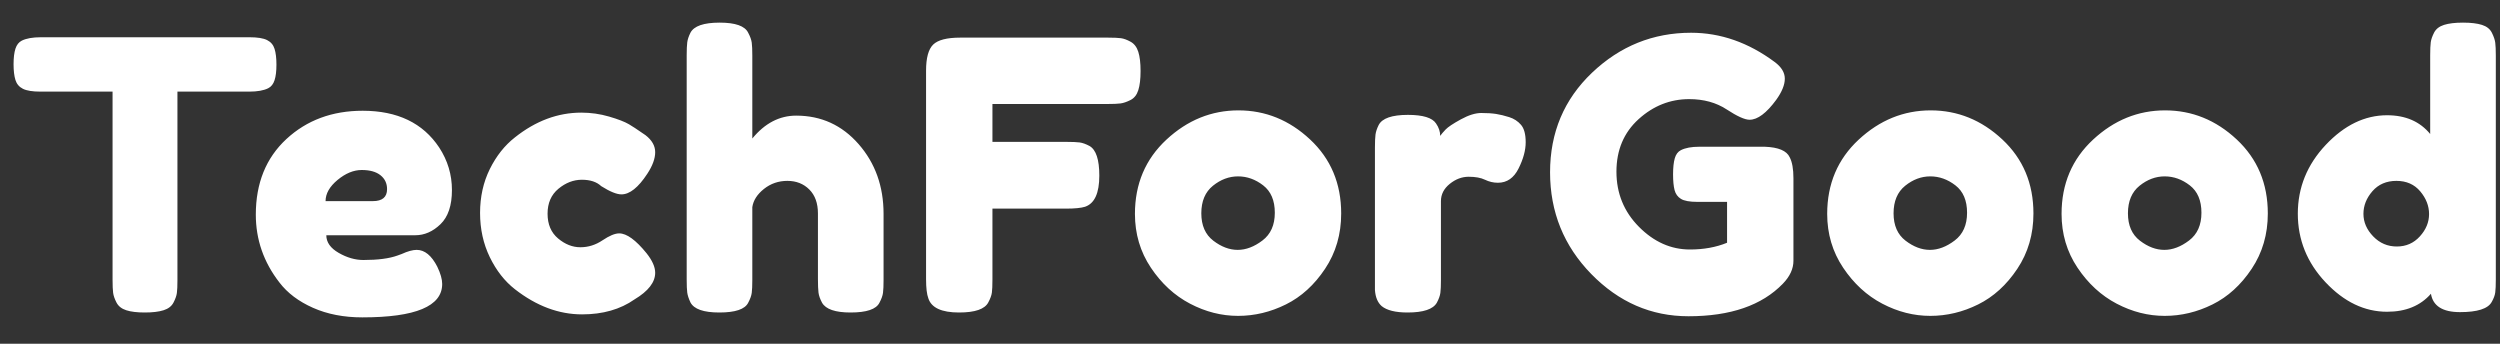 <?xml version="1.0" encoding="UTF-8" standalone="no"?>
<svg width="80px" height="11px" viewBox="0 0 80 11" version="1.1" xmlns="http://www.w3.org/2000/svg" xmlns:xlink="http://www.w3.org/1999/xlink">
    <rect x="0" y="0" width="80" height="11" fill="#333333" stroke="none"/>
    <!-- Generator: Sketch 44.1 (41455) - http://www.bohemiancoding.com/sketch -->
    <title>TechForGood Copy</title>
    <desc>Created with Sketch.</desc>
    <defs></defs>
    <g id="Page-1" stroke="none" stroke-width="1" fill="none" fill-rule="evenodd">
        <path d="M1.31,1.192 L7.982,1.192 C8.238,1.192 8.426,1.222 8.546,1.282 C8.666,1.342 8.746,1.436 8.786,1.564 C8.826,1.692 8.846,1.86 8.846,2.068 C8.846,2.276 8.826,2.442 8.786,2.566 C8.746,2.69 8.678,2.776 8.582,2.824 C8.438,2.896 8.234,2.932 7.97,2.932 L5.678,2.932 L5.678,8.968 C5.678,9.152 5.672,9.288 5.66,9.376 C5.648,9.464 5.612,9.566 5.552,9.682 C5.492,9.798 5.386,9.88 5.234,9.928 C5.082,9.976 4.882,10 4.634,10 C4.386,10 4.188,9.976 4.04,9.928 C3.892,9.88 3.788,9.798 3.728,9.682 C3.668,9.566 3.632,9.462 3.62,9.37 C3.608,9.278 3.602,9.14 3.602,8.956 L3.602,2.932 L1.298,2.932 C1.042,2.932 0.854,2.902 0.734,2.842 C0.614,2.782 0.534,2.688 0.494,2.56 C0.454,2.432 0.434,2.264 0.434,2.056 C0.434,1.848 0.454,1.682 0.494,1.558 C0.534,1.434 0.602,1.348 0.698,1.3 C0.842,1.228 1.046,1.192 1.31,1.192 Z M14.096,7.174 C13.852,7.41 13.582,7.528 13.286,7.528 L10.442,7.528 C10.442,7.752 10.574,7.94 10.838,8.092 C11.102,8.244 11.366,8.32 11.63,8.32 C12.094,8.32 12.458,8.272 12.722,8.176 L12.854,8.128 C13.046,8.04 13.206,7.996 13.334,7.996 C13.59,7.996 13.81,8.176 13.994,8.536 C14.098,8.752 14.15,8.936 14.15,9.088 C14.15,9.8 13.298,10.156 11.594,10.156 C11.002,10.156 10.476,10.054 10.016,9.85 C9.556,9.646 9.198,9.376 8.942,9.04 C8.438,8.392 8.186,7.668 8.186,6.868 C8.186,5.86 8.512,5.054 9.164,4.45 C9.816,3.846 10.63,3.544 11.606,3.544 C12.718,3.544 13.534,3.936 14.054,4.72 C14.326,5.136 14.462,5.59 14.462,6.082 C14.462,6.574 14.34,6.938 14.096,7.174 Z M11.93,6.436 C12.234,6.436 12.386,6.308 12.386,6.052 C12.386,5.868 12.316,5.72 12.176,5.608 C12.036,5.496 11.836,5.44 11.576,5.44 C11.316,5.44 11.058,5.546 10.802,5.758 C10.546,5.97 10.418,6.196 10.418,6.436 L11.93,6.436 Z M17.858,7.63 C18.082,7.818 18.32,7.912 18.572,7.912 C18.824,7.912 19.06,7.838 19.28,7.69 C19.5,7.542 19.678,7.468 19.814,7.468 C20.054,7.468 20.346,7.68 20.69,8.104 C20.874,8.336 20.966,8.544 20.966,8.728 C20.966,9.032 20.746,9.316 20.306,9.58 C19.85,9.9 19.29,10.06 18.626,10.06 C17.882,10.06 17.166,9.792 16.478,9.256 C16.15,9 15.882,8.658 15.674,8.23 C15.466,7.802 15.362,7.33 15.362,6.814 C15.362,6.298 15.466,5.83 15.674,5.41 C15.882,4.99 16.15,4.652 16.478,4.396 C17.142,3.868 17.85,3.604 18.602,3.604 C18.906,3.604 19.202,3.646 19.49,3.73 C19.778,3.814 19.99,3.896 20.126,3.976 L20.318,4.096 C20.462,4.192 20.574,4.268 20.654,4.324 C20.862,4.484 20.966,4.666 20.966,4.87 C20.966,5.074 20.882,5.304 20.714,5.56 C20.426,6 20.15,6.22 19.886,6.22 C19.734,6.22 19.518,6.132 19.238,5.956 C19.094,5.82 18.888,5.752 18.62,5.752 C18.352,5.752 18.102,5.848 17.87,6.04 C17.638,6.232 17.522,6.498 17.522,6.838 C17.522,7.178 17.634,7.442 17.858,7.63 Z M25.478,3.7 C26.278,3.7 26.944,4.004 27.476,4.612 C28.008,5.22 28.274,5.964 28.274,6.844 L28.274,8.956 C28.274,9.14 28.268,9.278 28.256,9.37 C28.244,9.462 28.206,9.568 28.142,9.688 C28.038,9.896 27.73,10 27.218,10 C26.73,10 26.426,9.896 26.306,9.688 C26.242,9.568 26.204,9.46 26.192,9.364 C26.18,9.268 26.174,9.124 26.174,8.932 L26.174,6.832 C26.174,6.504 26.082,6.248 25.898,6.064 C25.714,5.88 25.48,5.788 25.196,5.788 C24.912,5.788 24.662,5.874 24.446,6.046 C24.23,6.218 24.106,6.412 24.074,6.628 L24.074,8.956 C24.074,9.14 24.068,9.278 24.056,9.37 C24.044,9.462 24.006,9.568 23.942,9.688 C23.838,9.896 23.53,10 23.018,10 C22.514,10 22.206,9.892 22.094,9.676 C22.038,9.556 22.004,9.452 21.992,9.364 C21.98,9.276 21.974,9.136 21.974,8.944 L21.974,1.768 C21.974,1.584 21.98,1.446 21.992,1.354 C22.004,1.262 22.038,1.16 22.094,1.048 C22.206,0.832 22.518,0.724 23.03,0.724 C23.534,0.724 23.838,0.832 23.942,1.048 C24.006,1.168 24.044,1.274 24.056,1.366 C24.068,1.458 24.074,1.596 24.074,1.78 L24.074,4.432 C24.474,3.944 24.942,3.7 25.478,3.7 Z M35.454,1.204 C35.638,1.204 35.776,1.21 35.868,1.222 C35.96,1.234 36.064,1.272 36.18,1.336 C36.296,1.4 36.378,1.508 36.426,1.66 C36.474,1.812 36.498,2.016 36.498,2.272 C36.498,2.528 36.474,2.732 36.426,2.884 C36.378,3.036 36.294,3.142 36.174,3.202 C36.054,3.262 35.948,3.298 35.856,3.31 C35.764,3.322 35.622,3.328 35.43,3.328 L31.758,3.328 L31.758,4.54 L34.122,4.54 C34.314,4.54 34.456,4.546 34.548,4.558 C34.64,4.57 34.746,4.608 34.866,4.672 C35.074,4.792 35.178,5.108 35.178,5.62 C35.178,6.18 35.026,6.512 34.722,6.616 C34.594,6.656 34.39,6.676 34.11,6.676 L31.758,6.676 L31.758,8.944 C31.758,9.136 31.752,9.276 31.74,9.364 C31.728,9.452 31.69,9.556 31.626,9.676 C31.514,9.892 31.202,10 30.69,10 C30.13,10 29.802,9.848 29.706,9.544 C29.658,9.416 29.634,9.212 29.634,8.932 L29.634,2.26 C29.634,1.852 29.71,1.574 29.862,1.426 C30.014,1.278 30.302,1.204 30.726,1.204 L35.454,1.204 Z M37.326,4.468 C37.998,3.844 38.766,3.532 39.63,3.532 C40.494,3.532 41.258,3.842 41.922,4.462 C42.586,5.082 42.918,5.872 42.918,6.832 C42.918,7.496 42.746,8.086 42.402,8.602 C42.058,9.118 41.64,9.498 41.148,9.742 C40.656,9.986 40.146,10.108 39.618,10.108 C39.09,10.108 38.578,9.978 38.082,9.718 C37.586,9.458 37.168,9.074 36.828,8.566 C36.488,8.058 36.318,7.484 36.318,6.844 C36.318,5.884 36.654,5.092 37.326,4.468 Z M39.606,7.996 C39.87,7.996 40.134,7.896 40.398,7.696 C40.662,7.496 40.794,7.2 40.794,6.808 C40.794,6.416 40.67,6.124 40.422,5.932 C40.174,5.74 39.906,5.644 39.618,5.644 C39.33,5.644 39.062,5.744 38.814,5.944 C38.566,6.144 38.442,6.438 38.442,6.826 C38.442,7.214 38.57,7.506 38.826,7.702 C39.082,7.898 39.342,7.996 39.606,7.996 Z M48.672,3.994 C48.772,4.11 48.822,4.296 48.822,4.552 C48.822,4.808 48.746,5.088 48.594,5.392 C48.442,5.696 48.222,5.848 47.934,5.848 C47.79,5.848 47.652,5.816 47.52,5.752 C47.388,5.688 47.214,5.656 46.998,5.656 C46.782,5.656 46.58,5.732 46.392,5.884 C46.204,6.036 46.11,6.22 46.11,6.436 L46.11,8.956 C46.11,9.14 46.104,9.278 46.092,9.37 C46.08,9.462 46.042,9.568 45.978,9.688 C45.858,9.896 45.546,10 45.042,10 C44.658,10 44.382,9.932 44.214,9.796 C44.086,9.684 44.014,9.512 43.998,9.28 L43.998,4.72 C43.998,4.536 44.004,4.398 44.016,4.306 C44.028,4.214 44.062,4.112 44.118,4 C44.23,3.784 44.542,3.676 45.054,3.676 C45.534,3.676 45.834,3.768 45.954,3.952 C46.042,4.08 46.086,4.212 46.086,4.348 C46.126,4.292 46.184,4.224 46.26,4.144 C46.336,4.064 46.498,3.956 46.746,3.82 C46.994,3.684 47.212,3.616 47.4,3.616 C47.588,3.616 47.746,3.626 47.874,3.646 C48.002,3.666 48.142,3.7 48.294,3.748 C48.446,3.796 48.572,3.878 48.672,3.994 Z M54.366,4.696 L56.478,4.696 C56.91,4.712 57.174,4.824 57.27,5.032 C57.35,5.184 57.39,5.408 57.39,5.704 L57.39,8.344 C57.39,8.6 57.278,8.844 57.054,9.076 C56.382,9.772 55.374,10.12 54.03,10.12 C52.838,10.12 51.802,9.67 50.922,8.77 C50.042,7.87 49.602,6.784 49.602,5.512 C49.602,4.24 50.05,3.178 50.946,2.326 C51.842,1.474 52.898,1.048 54.114,1.048 C55.058,1.048 55.95,1.36 56.79,1.984 C57.006,2.144 57.114,2.322 57.114,2.518 C57.114,2.714 57.022,2.94 56.838,3.196 C56.526,3.62 56.242,3.832 55.986,3.832 C55.834,3.832 55.59,3.722 55.254,3.502 C54.918,3.282 54.518,3.172 54.054,3.172 C53.446,3.172 52.906,3.386 52.434,3.814 C51.962,4.242 51.726,4.802 51.726,5.494 C51.726,6.186 51.966,6.774 52.446,7.258 C52.926,7.742 53.47,7.984 54.078,7.984 C54.518,7.984 54.914,7.912 55.266,7.768 L55.266,6.46 L54.318,6.46 C54.07,6.46 53.894,6.428 53.79,6.364 C53.686,6.3 53.618,6.206 53.586,6.082 C53.554,5.958 53.538,5.79 53.538,5.578 C53.538,5.366 53.556,5.196 53.592,5.068 C53.628,4.94 53.694,4.852 53.79,4.804 C53.934,4.732 54.126,4.696 54.366,4.696 Z M59.478,4.468 C60.15,3.844 60.918,3.532 61.782,3.532 C62.646,3.532 63.41,3.842 64.074,4.462 C64.738,5.082 65.07,5.872 65.07,6.832 C65.07,7.496 64.898,8.086 64.554,8.602 C64.21,9.118 63.792,9.498 63.3,9.742 C62.808,9.986 62.298,10.108 61.77,10.108 C61.242,10.108 60.73,9.978 60.234,9.718 C59.738,9.458 59.32,9.074 58.98,8.566 C58.64,8.058 58.47,7.484 58.47,6.844 C58.47,5.884 58.806,5.092 59.478,4.468 Z M61.758,7.996 C62.022,7.996 62.286,7.896 62.55,7.696 C62.814,7.496 62.946,7.2 62.946,6.808 C62.946,6.416 62.822,6.124 62.574,5.932 C62.326,5.74 62.058,5.644 61.77,5.644 C61.482,5.644 61.214,5.744 60.966,5.944 C60.718,6.144 60.594,6.438 60.594,6.826 C60.594,7.214 60.722,7.506 60.978,7.702 C61.234,7.898 61.494,7.996 61.758,7.996 Z M66.978,4.468 C67.65,3.844 68.418,3.532 69.282,3.532 C70.146,3.532 70.91,3.842 71.574,4.462 C72.238,5.082 72.57,5.872 72.57,6.832 C72.57,7.496 72.398,8.086 72.054,8.602 C71.71,9.118 71.292,9.498 70.8,9.742 C70.308,9.986 69.798,10.108 69.27,10.108 C68.742,10.108 68.23,9.978 67.734,9.718 C67.238,9.458 66.82,9.074 66.48,8.566 C66.14,8.058 65.97,7.484 65.97,6.844 C65.97,5.884 66.306,5.092 66.978,4.468 Z M69.258,7.996 C69.522,7.996 69.786,7.896 70.05,7.696 C70.314,7.496 70.446,7.2 70.446,6.808 C70.446,6.416 70.322,6.124 70.074,5.932 C69.826,5.74 69.558,5.644 69.27,5.644 C68.982,5.644 68.714,5.744 68.466,5.944 C68.218,6.144 68.094,6.438 68.094,6.826 C68.094,7.214 68.222,7.506 68.478,7.702 C68.734,7.898 68.994,7.996 69.258,7.996 Z M78.21,0.796 C78.362,0.748 78.564,0.724 78.816,0.724 C79.068,0.724 79.27,0.748 79.422,0.796 C79.574,0.844 79.68,0.928 79.74,1.048 C79.8,1.168 79.836,1.274 79.848,1.366 C79.86,1.458 79.866,1.596 79.866,1.78 L79.866,8.944 C79.866,9.128 79.86,9.266 79.848,9.358 C79.836,9.45 79.798,9.552 79.734,9.664 C79.614,9.88 79.276,9.988 78.72,9.988 C78.164,9.988 77.854,9.792 77.79,9.4 C77.454,9.784 76.986,9.976 76.386,9.976 C75.666,9.976 75.01,9.662 74.418,9.034 C73.826,8.406 73.53,7.674 73.53,6.838 C73.53,6.002 73.828,5.268 74.424,4.636 C75.02,4.004 75.674,3.688 76.386,3.688 C76.978,3.688 77.438,3.888 77.766,4.288 L77.766,1.768 C77.766,1.584 77.772,1.446 77.784,1.354 C77.796,1.262 77.832,1.158 77.892,1.042 C77.952,0.926 78.058,0.844 78.21,0.796 Z M76.698,7.888 C76.994,7.888 77.24,7.78 77.436,7.564 C77.632,7.348 77.73,7.11 77.73,6.85 C77.73,6.59 77.636,6.348 77.448,6.124 C77.26,5.9 77.006,5.788 76.686,5.788 C76.366,5.788 76.11,5.898 75.918,6.118 C75.726,6.338 75.63,6.58 75.63,6.844 C75.63,7.108 75.734,7.348 75.942,7.564 C76.15,7.78 76.402,7.888 76.698,7.888 Z" id="TechForGood-Copy" fill="#FFFFFF"></path>
    </g>
</svg>